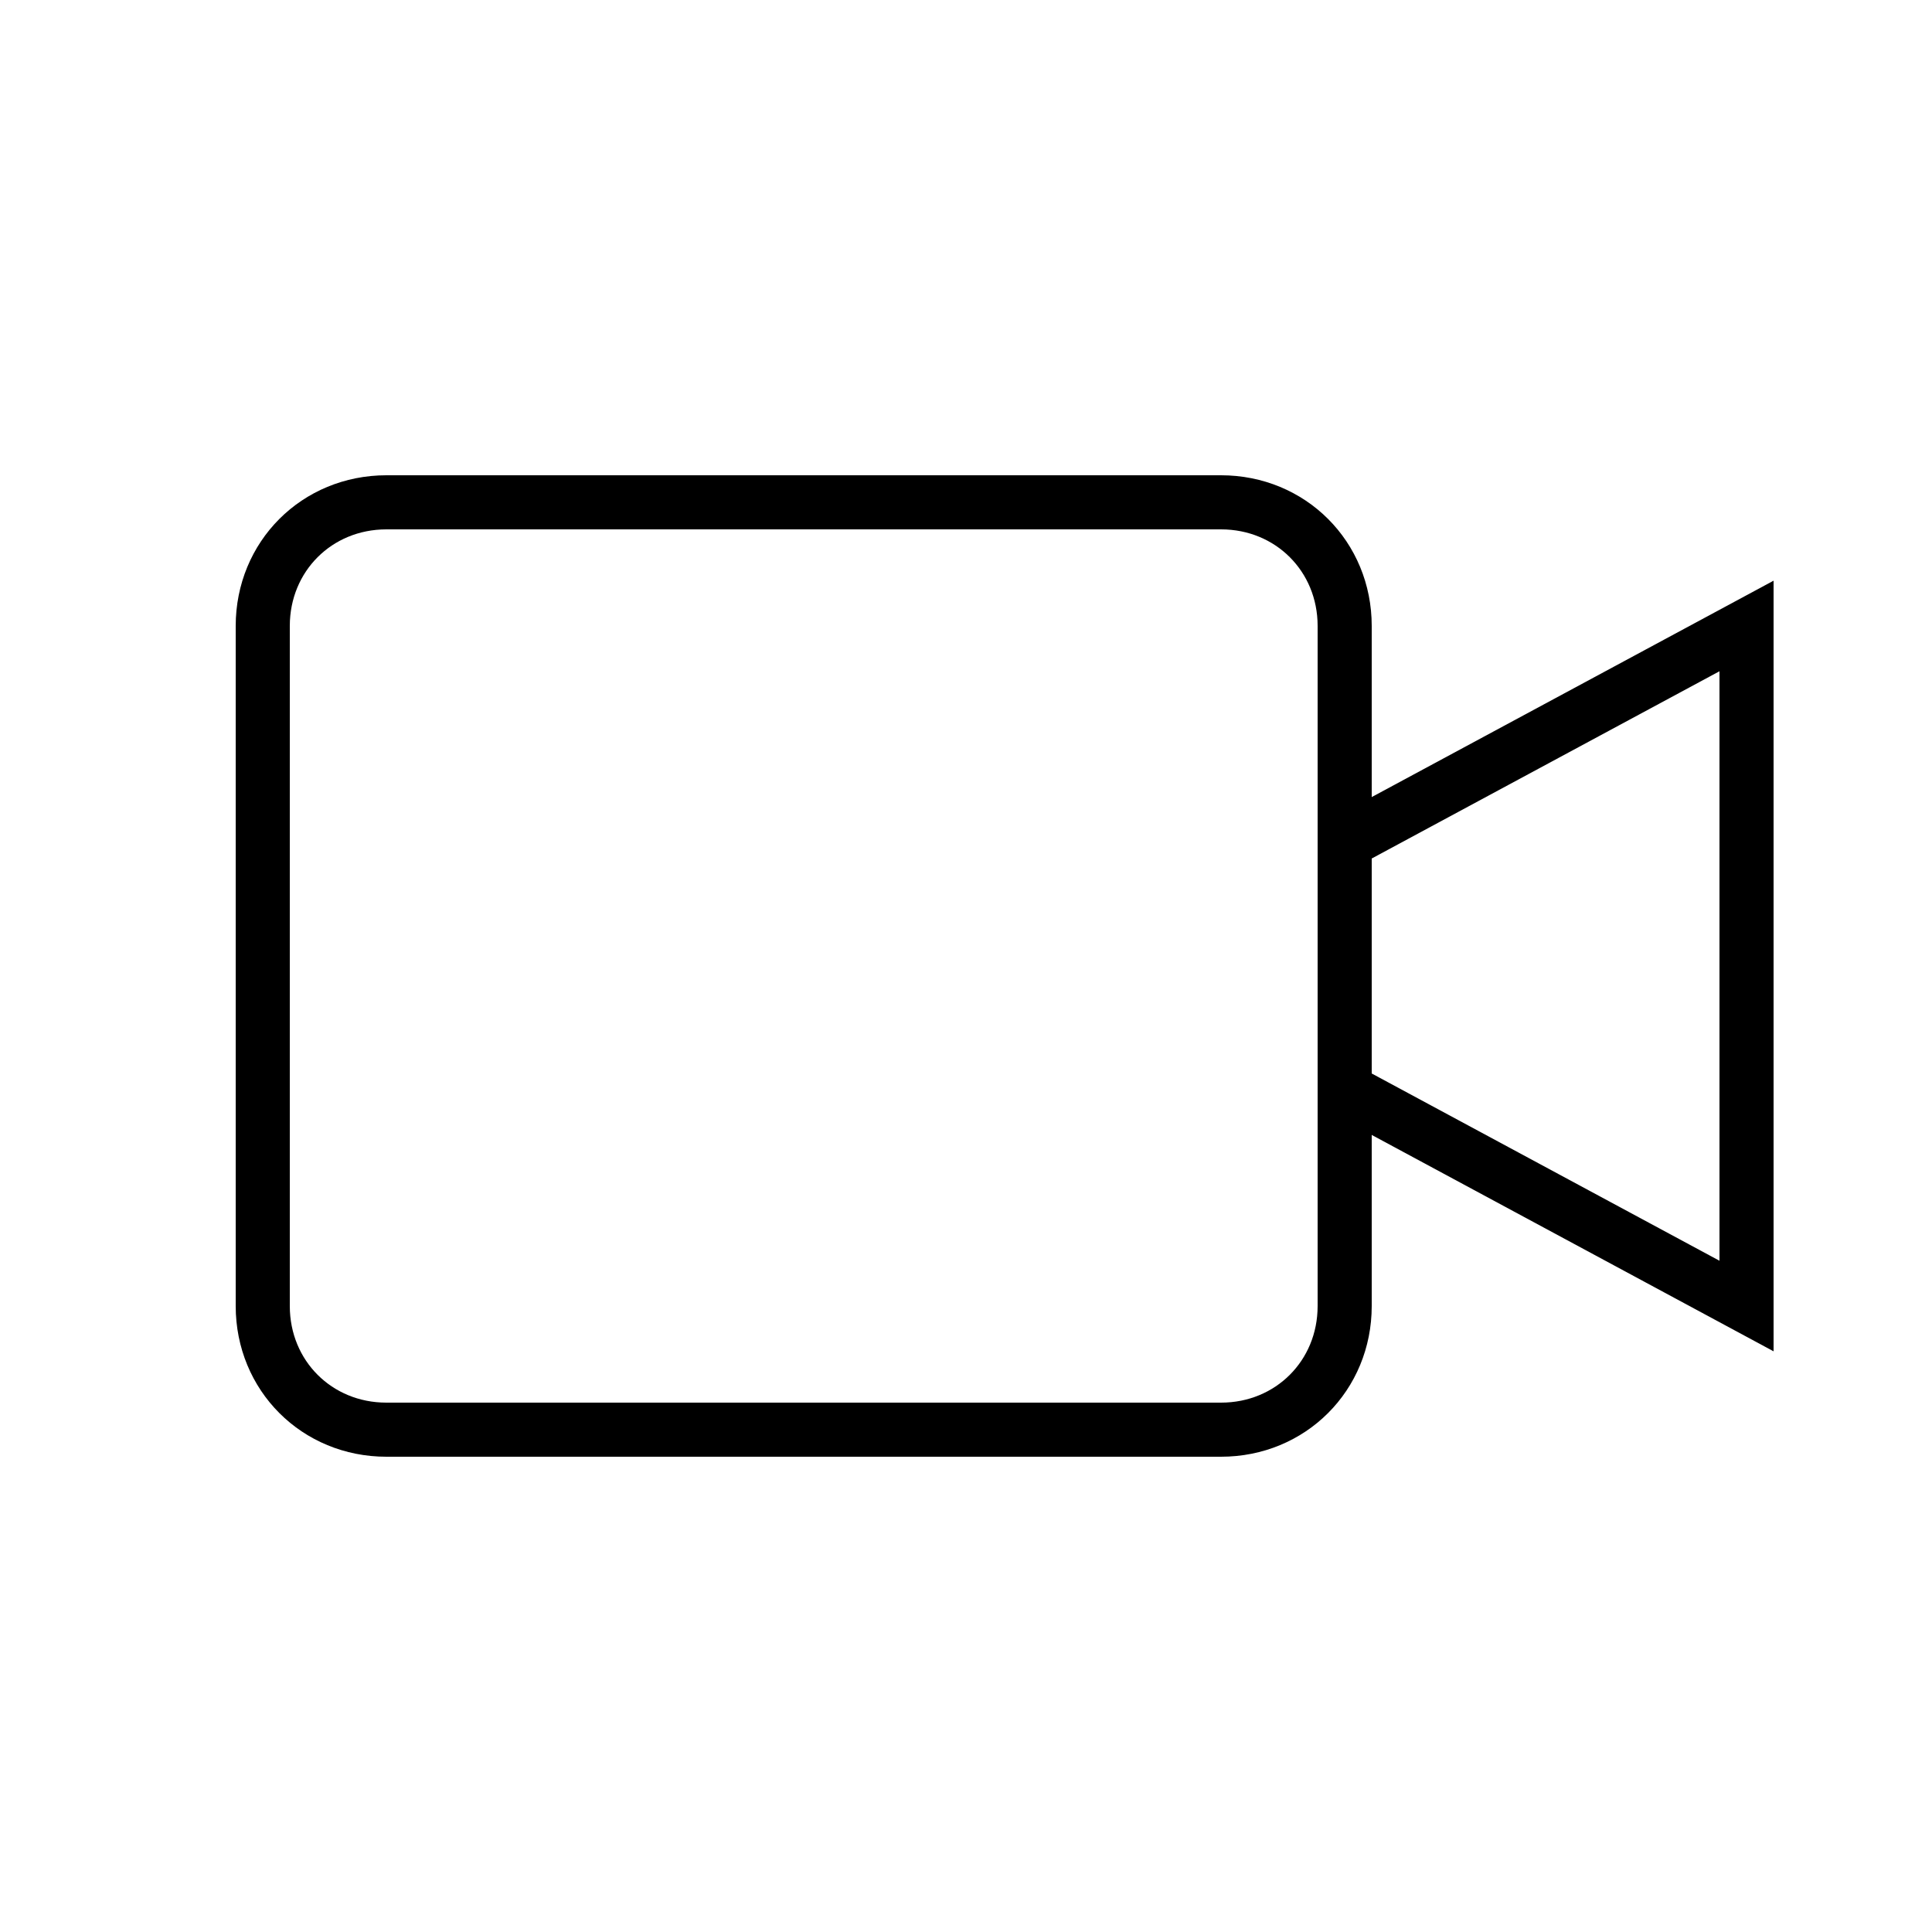 <?xml version="1.0" encoding="utf-8"?>
<!-- Generator: Adobe Illustrator 25.2.0, SVG Export Plug-In . SVG Version: 6.00 Build 0)  -->
<svg version="1.1" id="Layer_1" xmlns="http://www.w3.org/2000/svg" xmlns:xlink="http://www.w3.org/1999/xlink" x="0px" y="0px"
	 viewBox="0 0 50 50" style="enable-background:new 0 0 50 50;" xml:space="preserve">
<style type="text/css">
	.st0{fill:none;}
	.st1{fill:none;stroke:#000000;stroke-width:1.4;stroke-linecap:round;stroke-miterlimit:10;}
</style>
<rect x="6" y="5" class="st0" width="40" height="40"/>
<polygon class="st1" points="45.2,16.2 34.8,21.8 34.8,28.2 45.2,33.8 "/>
<path class="st1" d="M34.8,33.8c0,1.8-1.4,3.2-3.2,3.2H10c-1.8,0-3.2-1.4-3.2-3.2V16.2c0-1.8,1.4-3.2,3.2-3.2h21.6
	c1.8,0,3.2,1.4,3.2,3.2V33.8z"/>
</svg>
